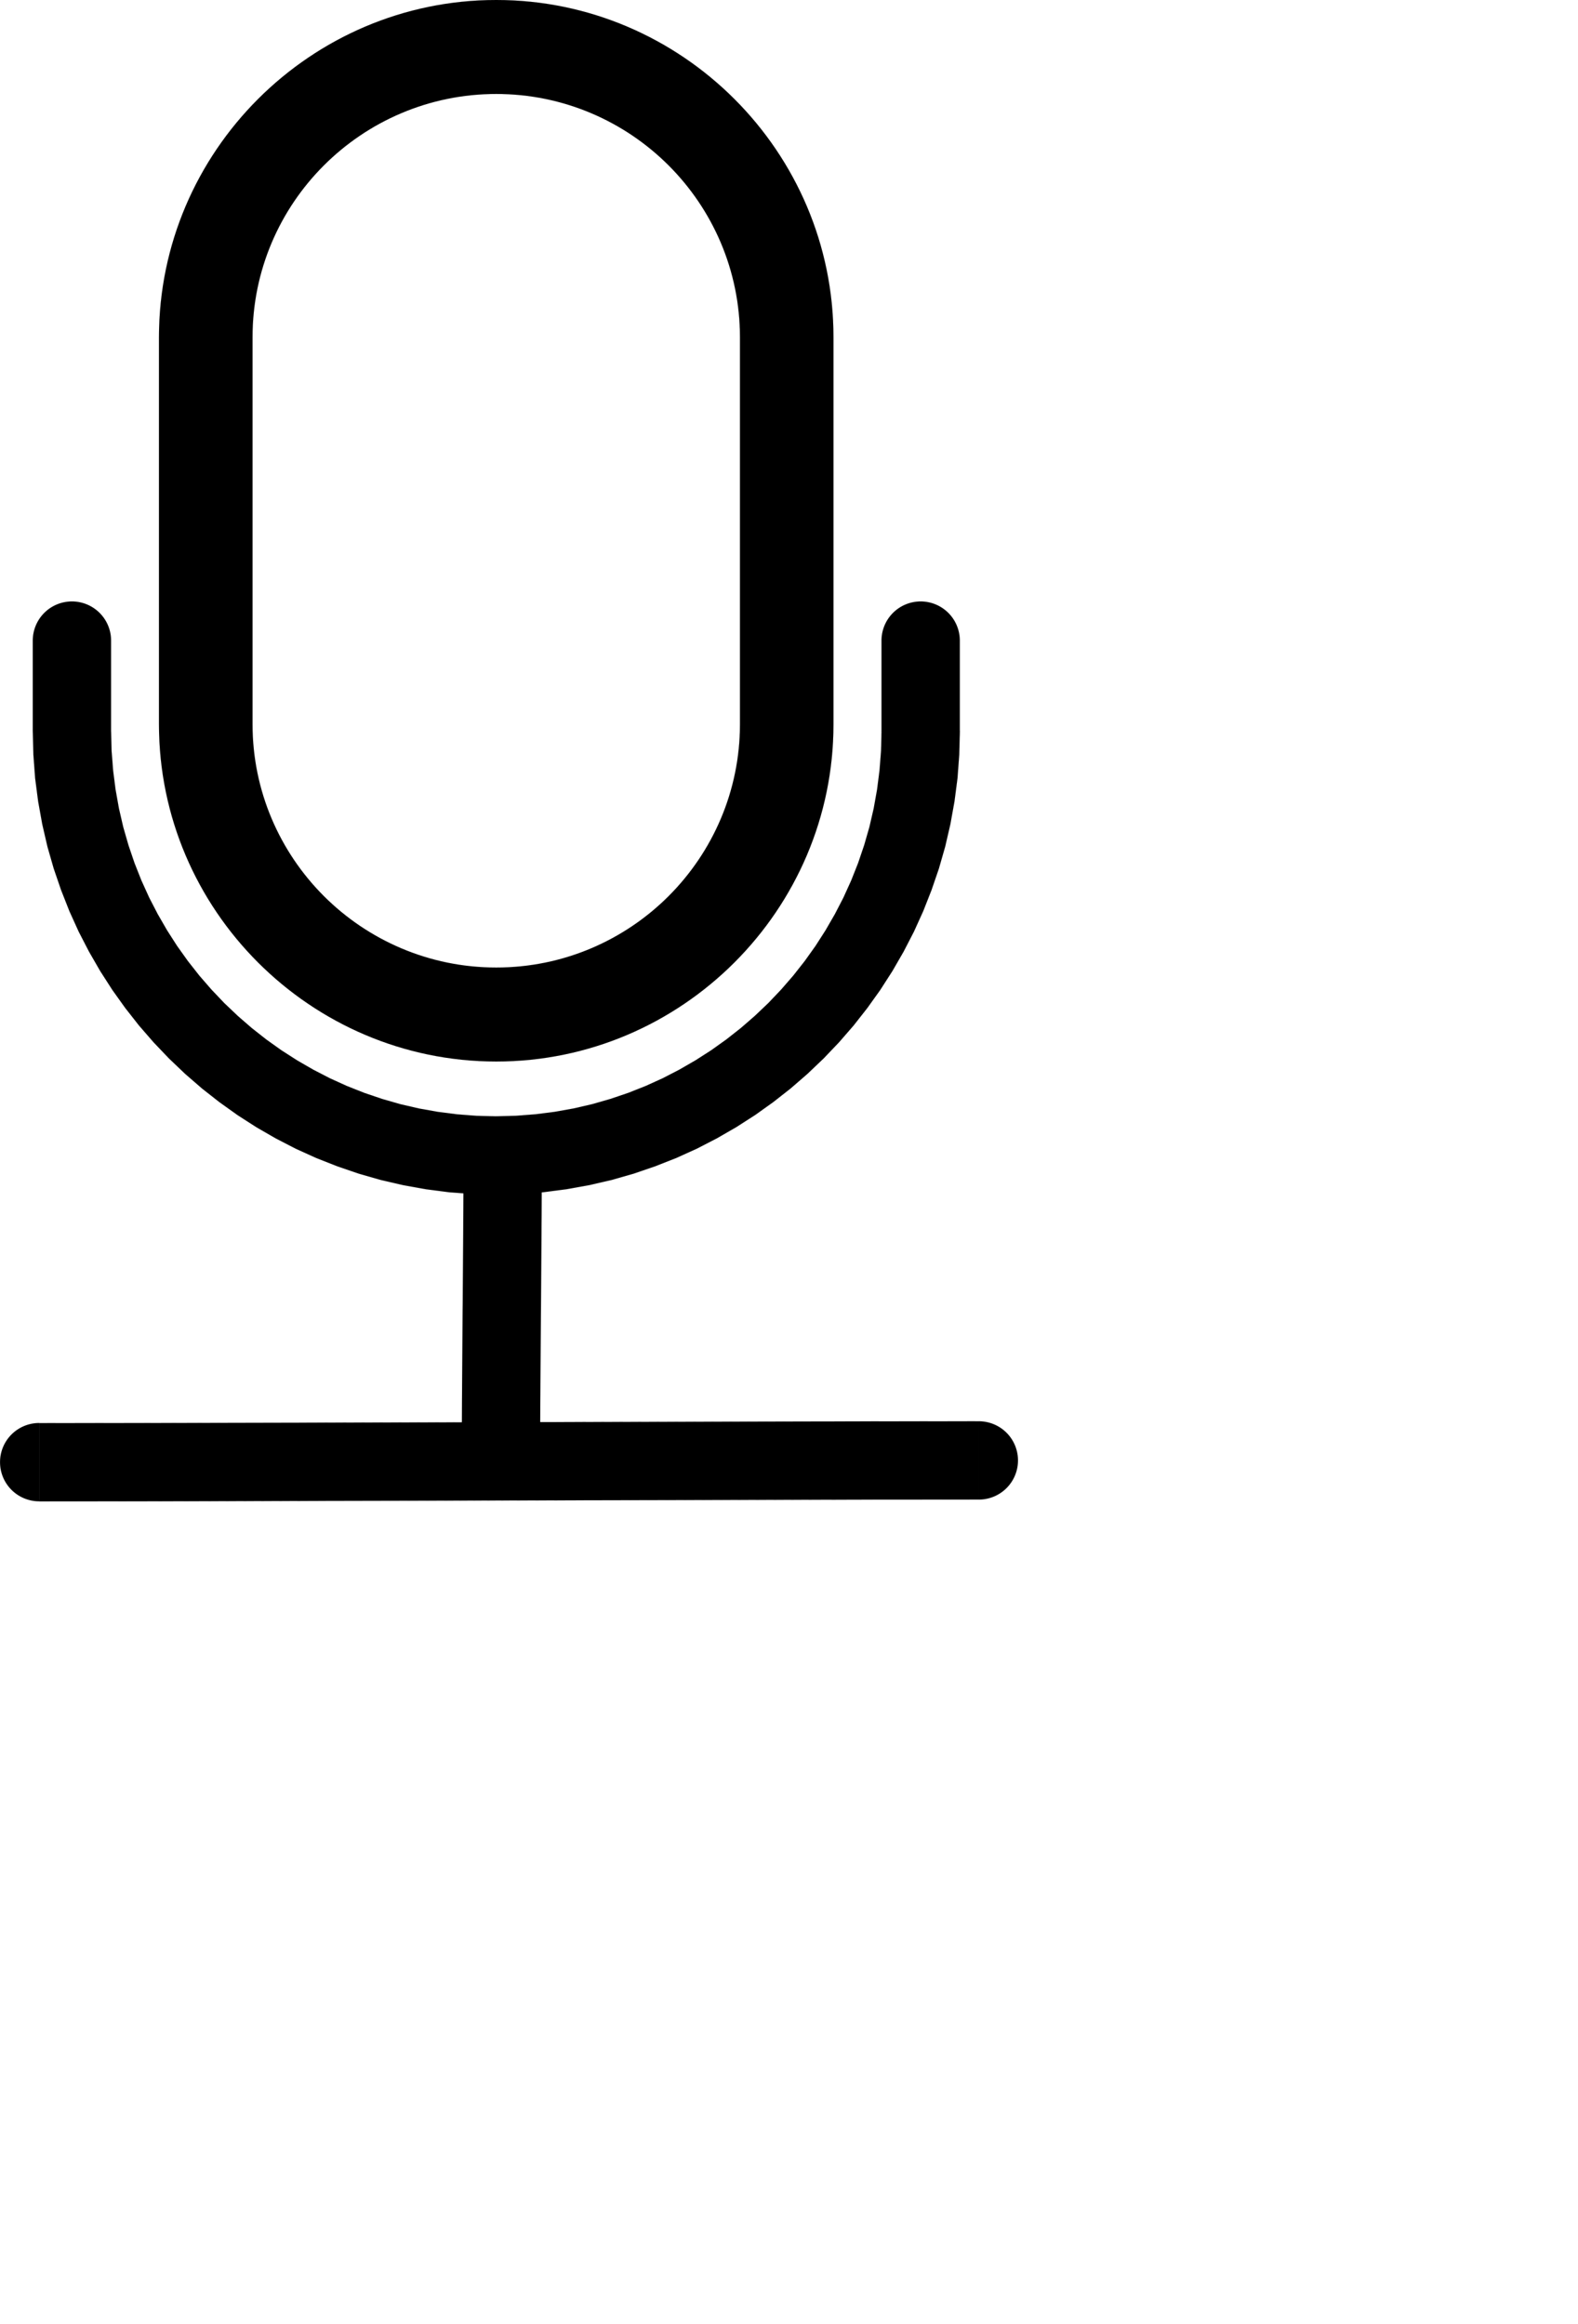 <svg 
  class="w-6 h-6"
  fill="currentColor"
  stroke="currentColor"
  viewBox="0 0 33500 49344"
  xmlns="http://www.w3.org/2000/svg" 
  >
    <g fill="currentColor">
    <path d="M10534 0h2c3937 0 7158 3221 7158 7159v8218c0 3938-3221 7159-7158 7159h-2c-3938 0-7159-3221-7159-7159V7159C3375 3221 6596 0 10534 0zm2 1995h-2c-1428 0-2724 582-3660 1518-934 934-1513 2225-1513 3646v8218c0 1421 580 2712 1513 3646 936 936 2233 1518 3660 1518h2c1428 0 2724-582 3660-1518 933-934 1513-2225 1513-3646V7159c0-1421-580-2712-1513-3646-936-936-2232-1518-3660-1518"/>
    <path d="M18714 13600a831 831 0 01 831-831 831 831 0 01 831 831h-1662zm0 1921V13600h1662v1921h-1662zm1662 0a831 831 0 01-831 831 831 831 0 01-831-831h1662zm-9840 9840v-1662l420-11 413-32 407-52 403-72 394-91 386-111 380-129 371-147 361-164 352-182 343-198 332-213 321-229 310-244 297-258 285-271 271-285 258-297 244-310 229-321 213-332 198-343 182-352 164-361 147-371 129-380 111-386 91-394 72-403 52-407 32-413 11-420h1662l-13 504-37 498-64 492-87 483-110 476-134 467-156 455-176 447-198 437-219 424-237 411-257 400-275 385-292 372-310 357-326 342-342 326-357 310-372 292-385 275-400 257-411 237-424 219-437 198-447 176-455 156-467 134-476 110-483 87-492 64-498 37-504 13zm0 0a831 831 0 01-831-831 831 831 0 01 831-831v1662zm0-831v831-831zm0 831a831 831 0 01-831-831 831 831 0 01 831-831v1662zm-9840-9840h1662l11 420 32 413 52 407 72 403 91 394 111 386 129 380 147 371 164 361 182 352 198 343 213 332 229 321 244 310 258 297 271 285 285 271 297 258 310 244 321 229 332 213 343 198 352 182 361 164 371 147 380 129 386 111 394 91 403 72 407 52 413 32 420 11v1662l-504-13-498-37-492-64-483-87-476-110-467-134-455-156-447-176-437-198-424-219-411-237-400-257-385-275-372-292-357-310-342-326-326-342-310-357-292-372-275-385-257-400-237-411-219-424-198-437-176-447-156-455-134-467-110-476-87-483-64-492-37-498-13-504zm0 0a831 831 0 01 831-831 831 831 0 01 831 831H696zM2358 13600v1921H696V13600h1662zm-1662 0a831 831 0 01 831-831 831 831 0 01 831 831H696zm136 18273a831 831 0 01-831-831 831 831 0 01 831-831v1662zm19948-1699v1662l-1115 1-1167 1-1210 2-1247 3-1278 3-1299 3-1315 3-1323 3-1323 4-1317 3-1303 3-1281 3-1253 3-1218 2-1174 1-1124 1v-1662l1123-1 1174-1 1217-2 1252-3 1281-3 1303-3 1317-3 1323-4 1323-3 1315-3 1299-3 1278-3 1248-3 1211-2 1167-1 1116-1zm0 0a831 831 0 01 831 831 831 831 0 01-831 831v-1662zM9838 24628a831 831 0 01 831-831 831 831 0 01 831 831H9838zm1628 6367H9804l1-397 1-399 2-401 2-402 3-403 3-404 3-404 3-403 3-402 3-400 3-399 3-396 2-395 2-391 1-388 1-384h1662l-1 386-1 390-2 394-2 396-3 398-3 400-3 402-3 402-3 403-3 402-3 402-3 402-2 400-2 398-1 396-1 394zm0 0a831 831 0 01-831 831 831 831 0 01-831-831h1662" fill-rule="nonzero"/>
  </g>
</svg>
